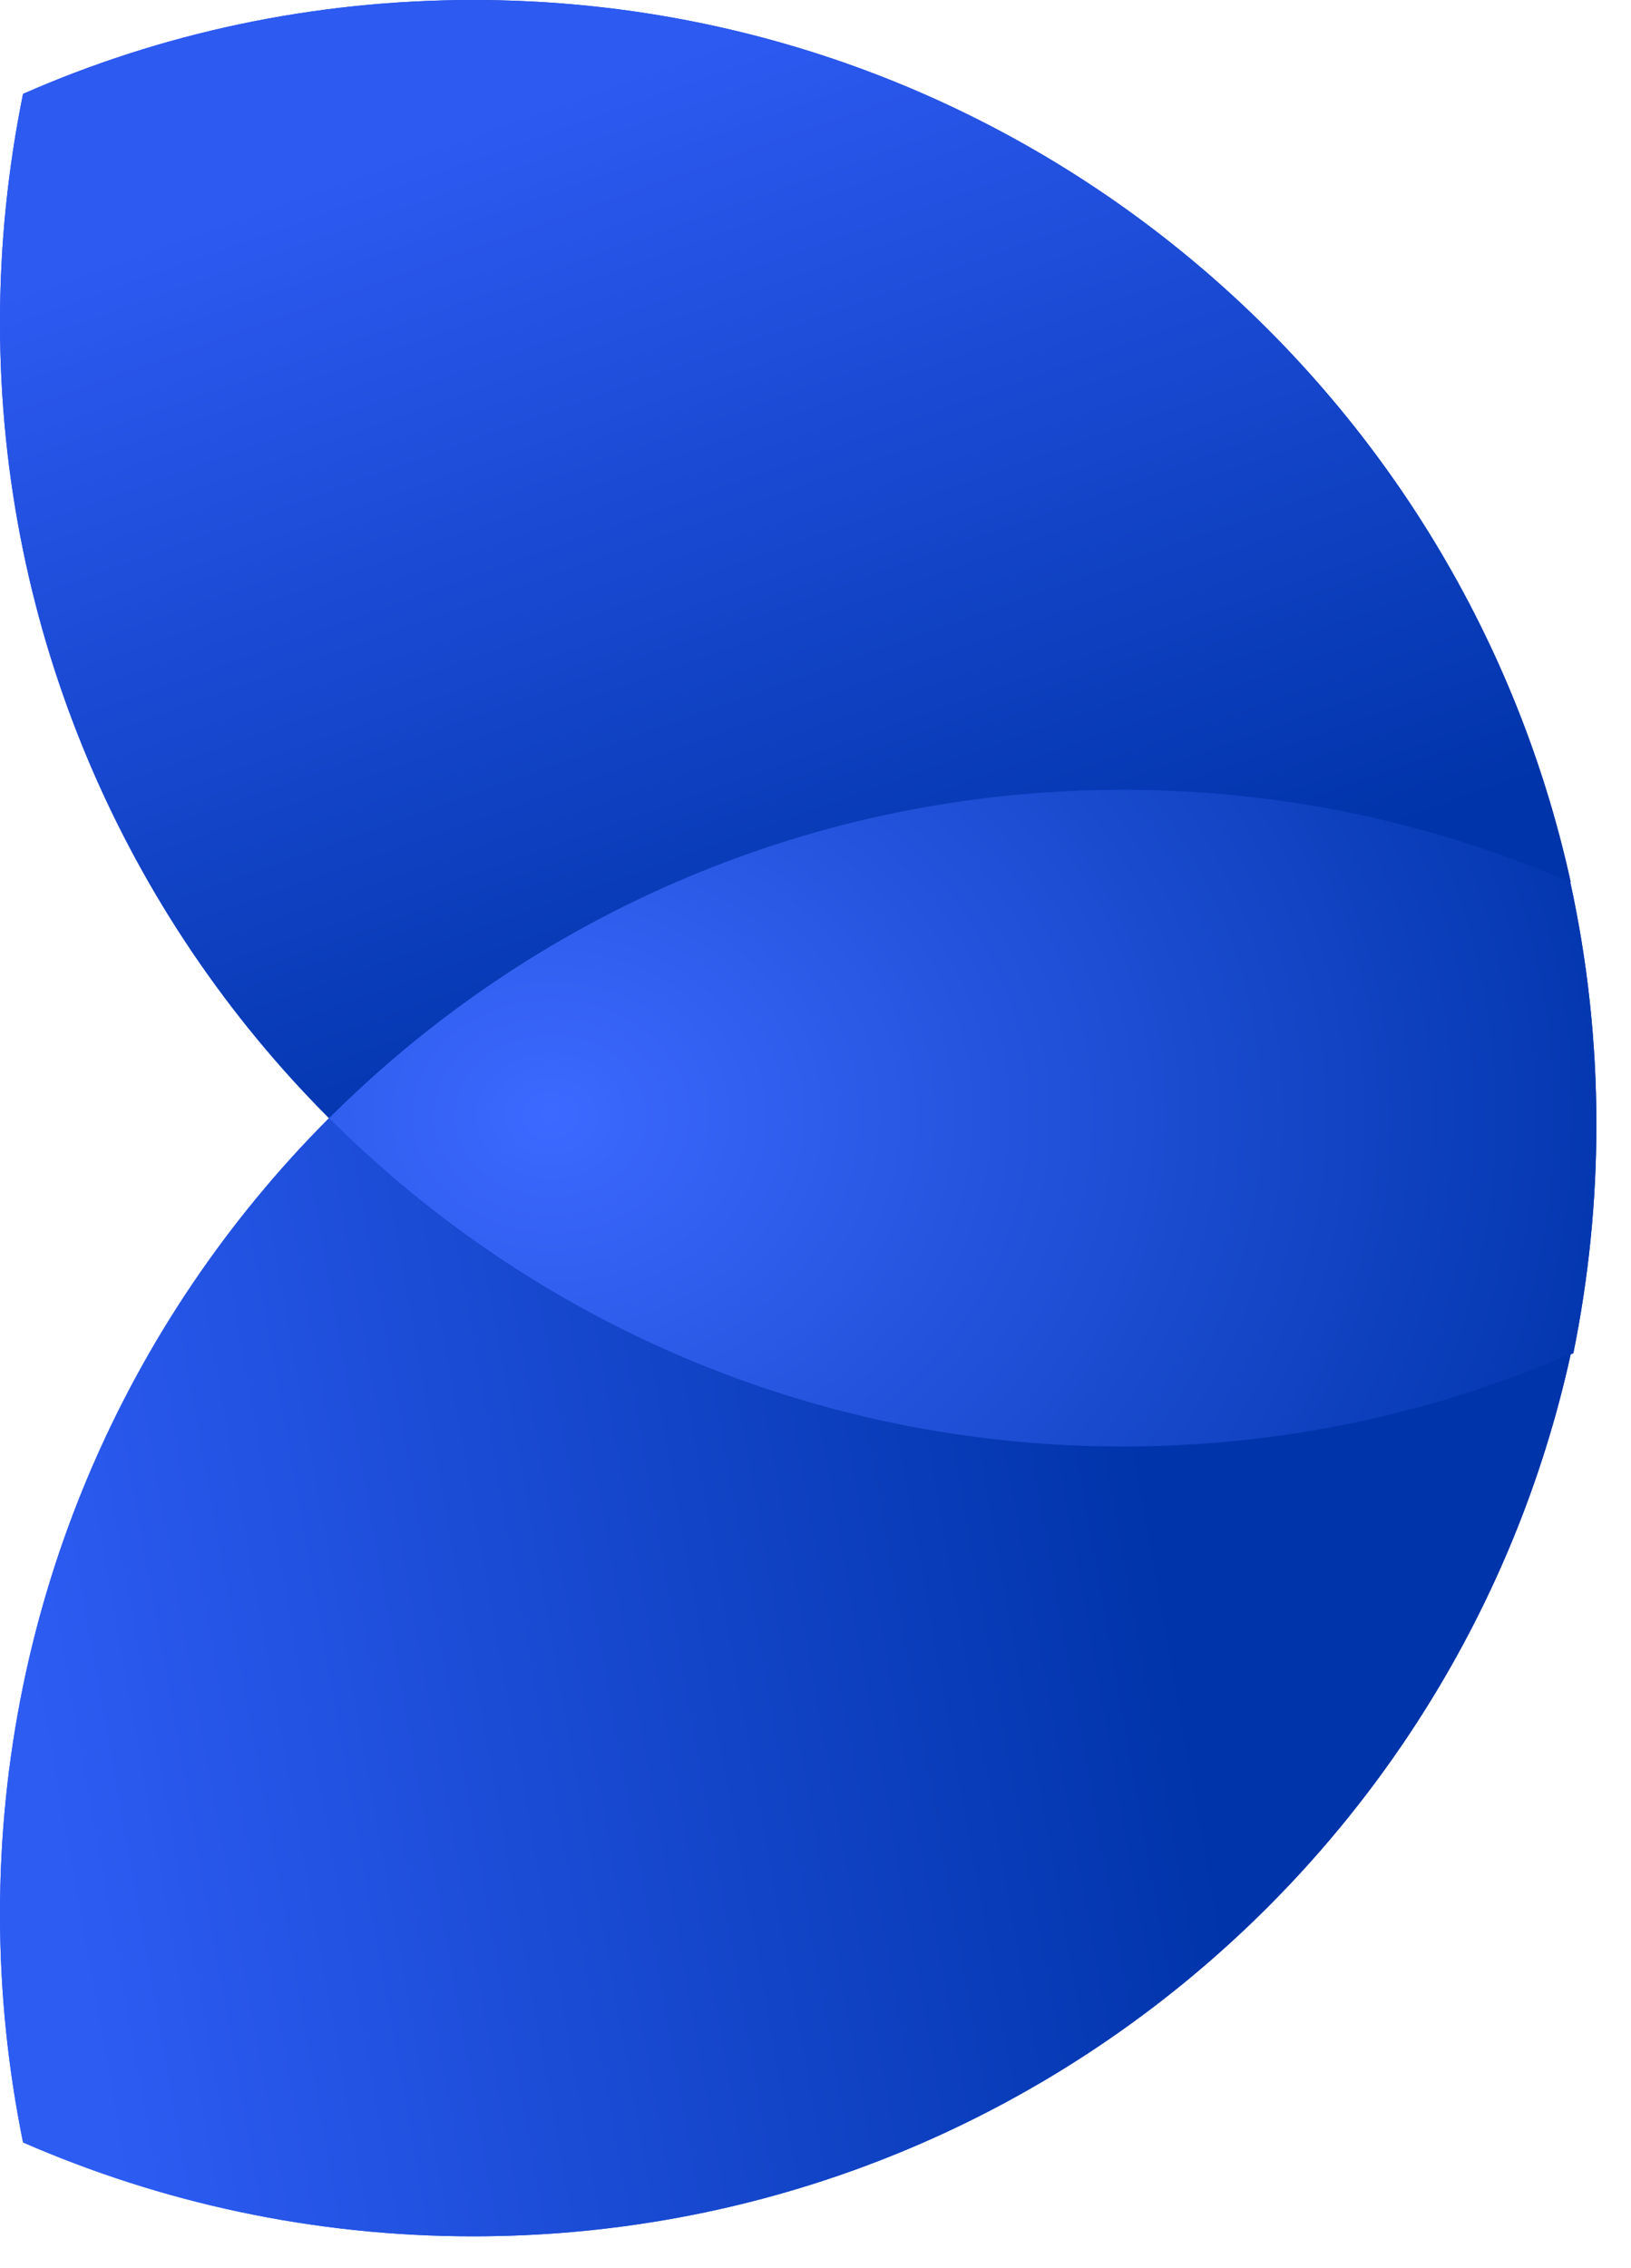 <svg width="41" height="57" viewBox="0 0 41 57" fill="none" xmlns="http://www.w3.org/2000/svg">
<path fill-rule="evenodd" clip-rule="evenodd" d="M0 8.105C0 15.914 3.166 22.994 8.271 28.105C3.166 33.216 0 40.297 0 48.105C0 50.074 0.202 51.989 0.579 53.85C4.041 55.361 7.867 56.21 11.895 56.21C25.406 56.21 36.694 46.731 39.483 34.042C39.506 34.032 39.529 34.022 39.551 34.012C39.928 32.151 40.13 30.236 40.13 28.267C40.13 26.168 39.903 24.136 39.473 22.171H39.484C36.696 9.481 25.407 0 11.895 0C7.867 0 4.041 0.836 0.579 2.36C0.202 4.221 0 6.136 0 8.105Z" fill="url(#paint0_linear_283_7131)"/>
<path d="M39.551 34.012C39.928 32.151 40.13 30.236 40.13 28.267C40.13 26.163 39.901 24.127 39.47 22.157C36.022 20.66 32.223 19.838 28.235 19.838C20.436 19.838 13.377 22.994 8.271 28.105C13.377 33.216 20.436 36.372 28.235 36.372C32.263 36.372 36.089 35.536 39.551 34.012Z" fill="url(#paint1_radial_283_7131)"/>
<path d="M39.457 22.171C36.009 20.674 32.21 19.852 28.222 19.852C20.436 19.852 13.377 23.007 8.271 28.105C3.166 22.994 0 15.914 0 8.105C0 6.136 0.202 4.221 0.579 2.36C4.041 0.836 7.867 0 11.895 0C25.407 0 36.696 9.481 39.484 22.171H39.457Z" fill="url(#paint2_linear_283_7131)"/>
<path d="M39.457 34.039C36.009 35.536 32.21 36.358 28.222 36.358C20.436 36.358 13.377 33.203 8.271 28.105C3.166 33.216 0 40.296 0 48.105C0 50.074 0.202 51.989 0.579 53.85C4.041 55.36 7.867 56.21 11.895 56.21C25.407 56.21 36.696 46.729 39.484 34.039H39.457Z" fill="url(#paint3_linear_283_7131)"/>
<defs>
<linearGradient id="paint0_linear_283_7131" x1="1.212" y1="45.583" x2="29.571" y2="40.537" gradientUnits="userSpaceOnUse">
<stop stop-color="#2D5CF3"/>
<stop offset="1" stop-color="#0034AA"/>
</linearGradient>
<radialGradient id="paint1_radial_283_7131" cx="0" cy="0" r="1" gradientUnits="userSpaceOnUse" gradientTransform="translate(13.942 28.051) scale(28.02 23.74)">
<stop stop-color="#3C69FF"/>
<stop offset="1" stop-color="#0034AA"/>
</radialGradient>
<linearGradient id="paint2_linear_283_7131" x1="6.938" y1="4.922" x2="15.171" y2="28.045" gradientUnits="userSpaceOnUse">
<stop stop-color="#2D5AF1"/>
<stop offset="1" stop-color="#0034AA"/>
</linearGradient>
<linearGradient id="paint3_linear_283_7131" x1="1.212" y1="45.583" x2="29.571" y2="40.536" gradientUnits="userSpaceOnUse">
<stop stop-color="#2D5CF3"/>
<stop offset="1" stop-color="#0034AA"/>
</linearGradient>
</defs>
</svg>
